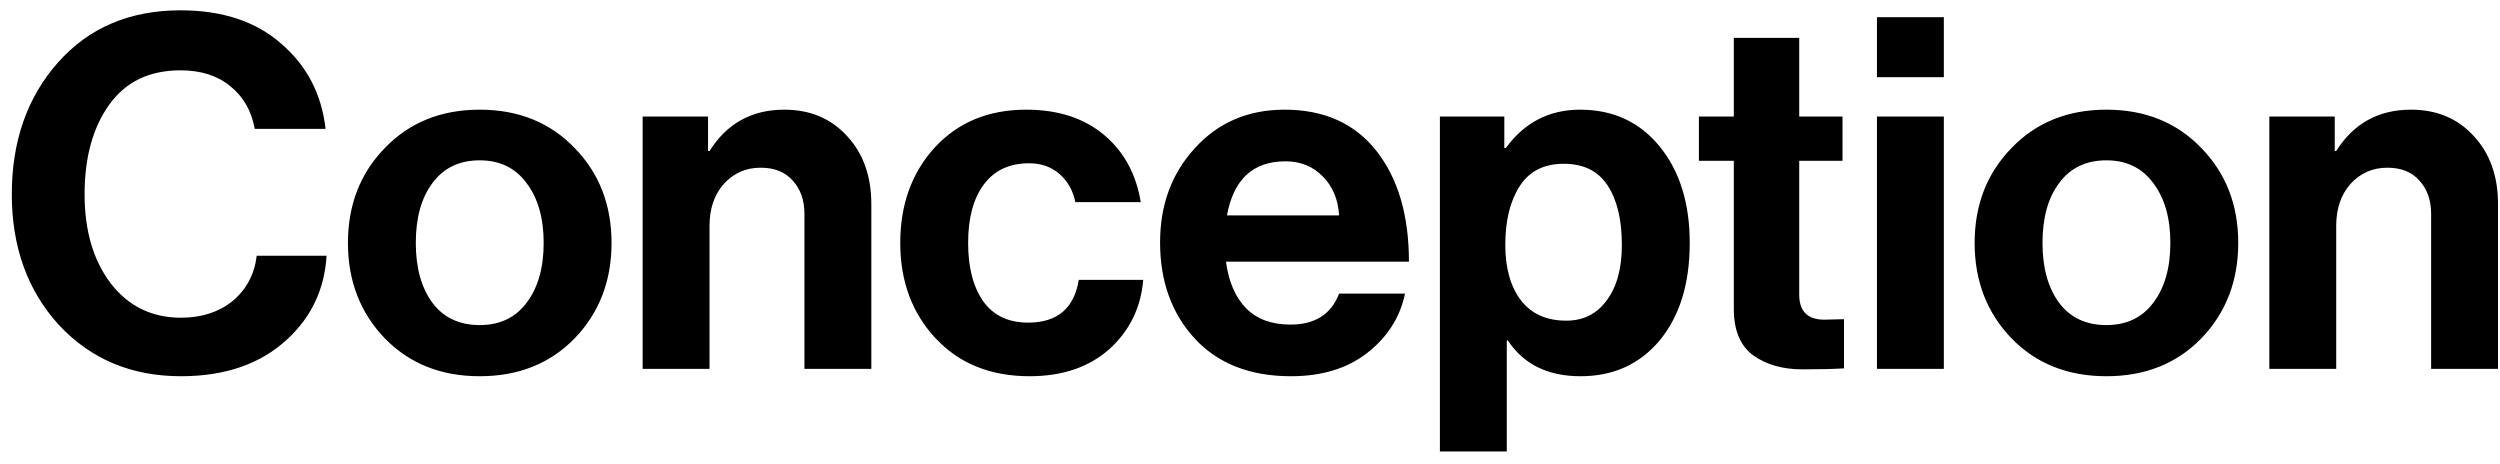 <svg width="183" height="34" viewBox="0 0 183 34" fill="none" xmlns="http://www.w3.org/2000/svg">
<path d="M13.248 27.54C9.624 27.54 6.648 26.292 4.32 23.796C2.016 21.276 0.864 18.084 0.864 14.22C0.864 10.332 1.992 7.116 4.248 4.572C6.504 2.028 9.492 0.756 13.212 0.756C16.284 0.756 18.744 1.572 20.592 3.204C22.464 4.812 23.544 6.888 23.832 9.432H18.648C18.408 8.112 17.808 7.068 16.848 6.3C15.912 5.532 14.7 5.148 13.212 5.148C10.932 5.148 9.192 5.988 7.992 7.668C6.792 9.348 6.192 11.532 6.192 14.22C6.192 16.884 6.828 19.056 8.1 20.736C9.396 22.416 11.112 23.256 13.248 23.256C14.76 23.256 16.02 22.848 17.028 22.032C18.036 21.192 18.624 20.088 18.792 18.72H23.904C23.76 21.144 22.812 23.172 21.06 24.804C19.116 26.628 16.512 27.54 13.248 27.54ZM42.065 24.768C40.265 26.616 37.949 27.54 35.117 27.54C32.285 27.54 29.969 26.616 28.169 24.768C26.369 22.896 25.469 20.568 25.469 17.784C25.469 15 26.369 12.684 28.169 10.836C29.969 8.964 32.285 8.028 35.117 8.028C37.949 8.028 40.265 8.964 42.065 10.836C43.865 12.684 44.765 15 44.765 17.784C44.765 20.568 43.865 22.896 42.065 24.768ZM35.117 23.796C36.581 23.796 37.721 23.256 38.537 22.176C39.377 21.072 39.797 19.608 39.797 17.784C39.797 15.96 39.377 14.496 38.537 13.392C37.721 12.288 36.581 11.736 35.117 11.736C33.629 11.736 32.477 12.288 31.661 13.392C30.845 14.472 30.437 15.936 30.437 17.784C30.437 19.608 30.845 21.072 31.661 22.176C32.477 23.256 33.629 23.796 35.117 23.796ZM51.829 8.532V11.052H51.937C53.209 9.036 55.033 8.028 57.409 8.028C59.305 8.028 60.841 8.676 62.017 9.972C63.193 11.244 63.781 12.9 63.781 14.94V27H58.885V15.66C58.885 14.652 58.597 13.836 58.021 13.212C57.469 12.588 56.689 12.276 55.681 12.276C54.601 12.276 53.701 12.672 52.981 13.464C52.285 14.256 51.937 15.276 51.937 16.524V27H47.041V8.532H51.829ZM75.367 27.54C72.511 27.54 70.219 26.616 68.491 24.768C66.763 22.92 65.899 20.592 65.899 17.784C65.899 14.976 66.739 12.648 68.419 10.8C70.123 8.952 72.355 8.028 75.115 8.028C77.443 8.028 79.339 8.64 80.803 9.864C82.267 11.088 83.167 12.732 83.503 14.796H78.715C78.547 13.956 78.163 13.272 77.563 12.744C76.963 12.216 76.219 11.952 75.331 11.952C73.891 11.952 72.787 12.468 72.019 13.5C71.251 14.532 70.867 15.96 70.867 17.784C70.867 19.584 71.239 21.012 71.983 22.068C72.727 23.1 73.819 23.616 75.259 23.616C77.395 23.616 78.631 22.572 78.967 20.484H83.683C83.515 22.524 82.687 24.216 81.199 25.56C79.711 26.88 77.767 27.54 75.367 27.54ZM94.494 27.54C91.518 27.54 89.178 26.628 87.474 24.804C85.77 22.956 84.918 20.604 84.918 17.748C84.918 14.988 85.77 12.684 87.474 10.836C89.178 8.964 91.362 8.028 94.026 8.028C96.93 8.028 99.174 9.036 100.758 11.052C102.342 13.068 103.134 15.768 103.134 19.152H89.742C89.934 20.616 90.426 21.756 91.218 22.572C92.01 23.364 93.09 23.76 94.458 23.76C96.258 23.76 97.446 23.004 98.022 21.492H102.846C102.486 23.22 101.574 24.66 100.11 25.812C98.646 26.964 96.774 27.54 94.494 27.54ZM94.098 11.808C91.722 11.808 90.294 13.128 89.814 15.768H98.022C97.95 14.592 97.554 13.644 96.834 12.924C96.114 12.18 95.202 11.808 94.098 11.808ZM105.4 33.048V8.532H110.116V10.836H110.224C111.592 8.964 113.404 8.028 115.66 8.028C118.084 8.028 120.028 8.928 121.492 10.728C122.956 12.528 123.688 14.88 123.688 17.784C123.688 20.76 122.956 23.136 121.492 24.912C120.028 26.664 118.096 27.54 115.696 27.54C113.296 27.54 111.52 26.664 110.368 24.912H110.296V33.048H105.4ZM114.652 23.472C115.9 23.472 116.884 22.98 117.604 21.996C118.348 21.012 118.72 19.656 118.72 17.928C118.72 16.08 118.372 14.628 117.676 13.572C116.98 12.516 115.912 11.988 114.472 11.988C113.008 11.988 111.928 12.54 111.232 13.644C110.536 14.724 110.188 16.152 110.188 17.928C110.188 19.632 110.572 20.988 111.34 21.996C112.108 22.98 113.212 23.472 114.652 23.472ZM124.359 11.772V8.532H126.915V2.772H131.703V8.532H134.871V11.772H131.703V21.564C131.703 22.788 132.315 23.4 133.539 23.4L134.979 23.364V26.964C134.235 27.012 133.215 27.036 131.919 27.036C130.503 27.036 129.315 26.7 128.355 26.028C127.395 25.332 126.915 24.192 126.915 22.608V11.772H124.359ZM137.393 27V8.532H142.289V27H137.393ZM137.393 5.652V1.26H142.289V5.652H137.393ZM161.139 24.768C159.339 26.616 157.023 27.54 154.191 27.54C151.359 27.54 149.043 26.616 147.243 24.768C145.443 22.896 144.543 20.568 144.543 17.784C144.543 15 145.443 12.684 147.243 10.836C149.043 8.964 151.359 8.028 154.191 8.028C157.023 8.028 159.339 8.964 161.139 10.836C162.939 12.684 163.839 15 163.839 17.784C163.839 20.568 162.939 22.896 161.139 24.768ZM154.191 23.796C155.655 23.796 156.795 23.256 157.611 22.176C158.451 21.072 158.871 19.608 158.871 17.784C158.871 15.96 158.451 14.496 157.611 13.392C156.795 12.288 155.655 11.736 154.191 11.736C152.703 11.736 151.551 12.288 150.735 13.392C149.919 14.472 149.511 15.936 149.511 17.784C149.511 19.608 149.919 21.072 150.735 22.176C151.551 23.256 152.703 23.796 154.191 23.796ZM170.903 8.532V11.052H171.011C172.283 9.036 174.107 8.028 176.483 8.028C178.379 8.028 179.915 8.676 181.091 9.972C182.267 11.244 182.855 12.9 182.855 14.94V27H177.959V15.66C177.959 14.652 177.671 13.836 177.095 13.212C176.543 12.588 175.763 12.276 174.755 12.276C173.675 12.276 172.775 12.672 172.055 13.464C171.359 14.256 171.011 15.276 171.011 16.524V27H166.115V8.532H170.903Z" fill="black"/>
</svg>
